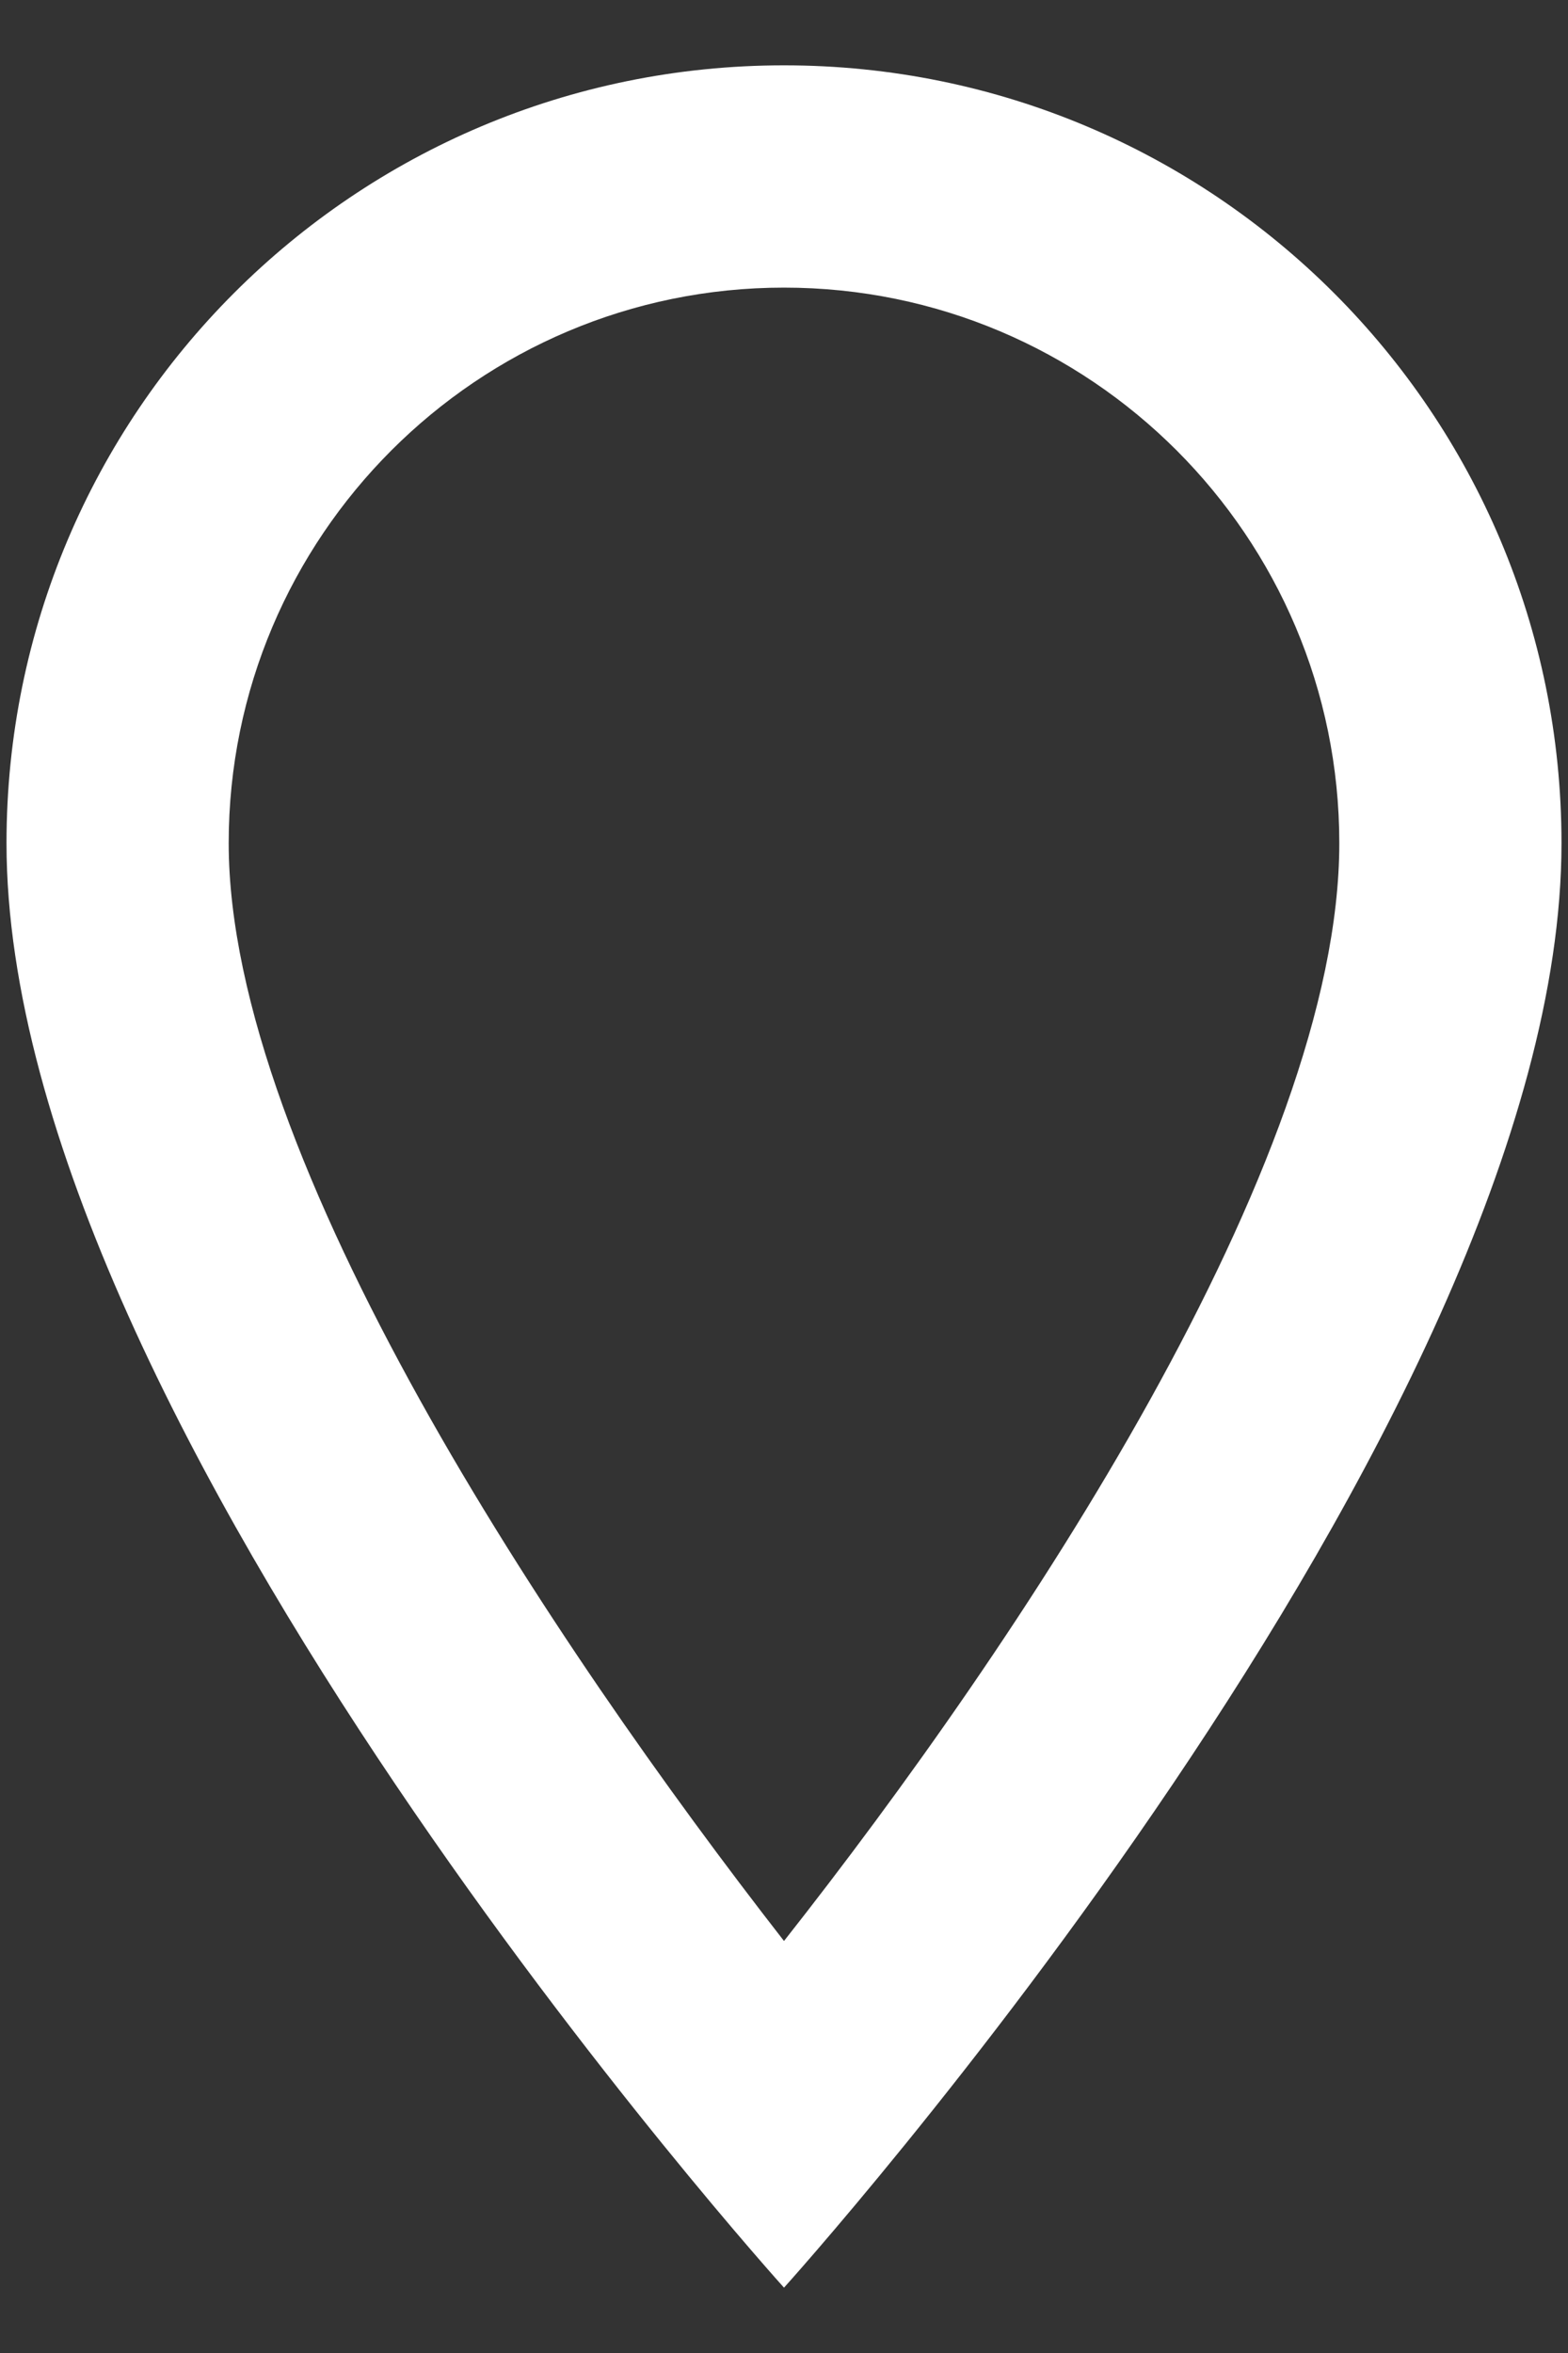 <svg width="20" height="30" viewBox="0 0 20 30" fill="none" xmlns="http://www.w3.org/2000/svg">
<rect x="0" y="0" width="20" height="30" fill="#333333" stroke="none"/>
<path d="M10 0.833C4.518 0.833 0.083 5.267 0.083 10.75C0.083 18.187 10 29.167 10 29.167C10 29.167 19.917 18.187 19.917 10.75C19.917 5.267 15.482 0.833 10 0.833ZM2.917 10.75C2.917 6.84 6.09 3.667 10 3.667C13.91 3.667 17.083 6.84 17.083 10.75C17.083 14.83 13.003 20.936 10 24.747C7.053 20.964 2.917 14.787 2.917 10.75Z" fill="white"/>
</svg>
